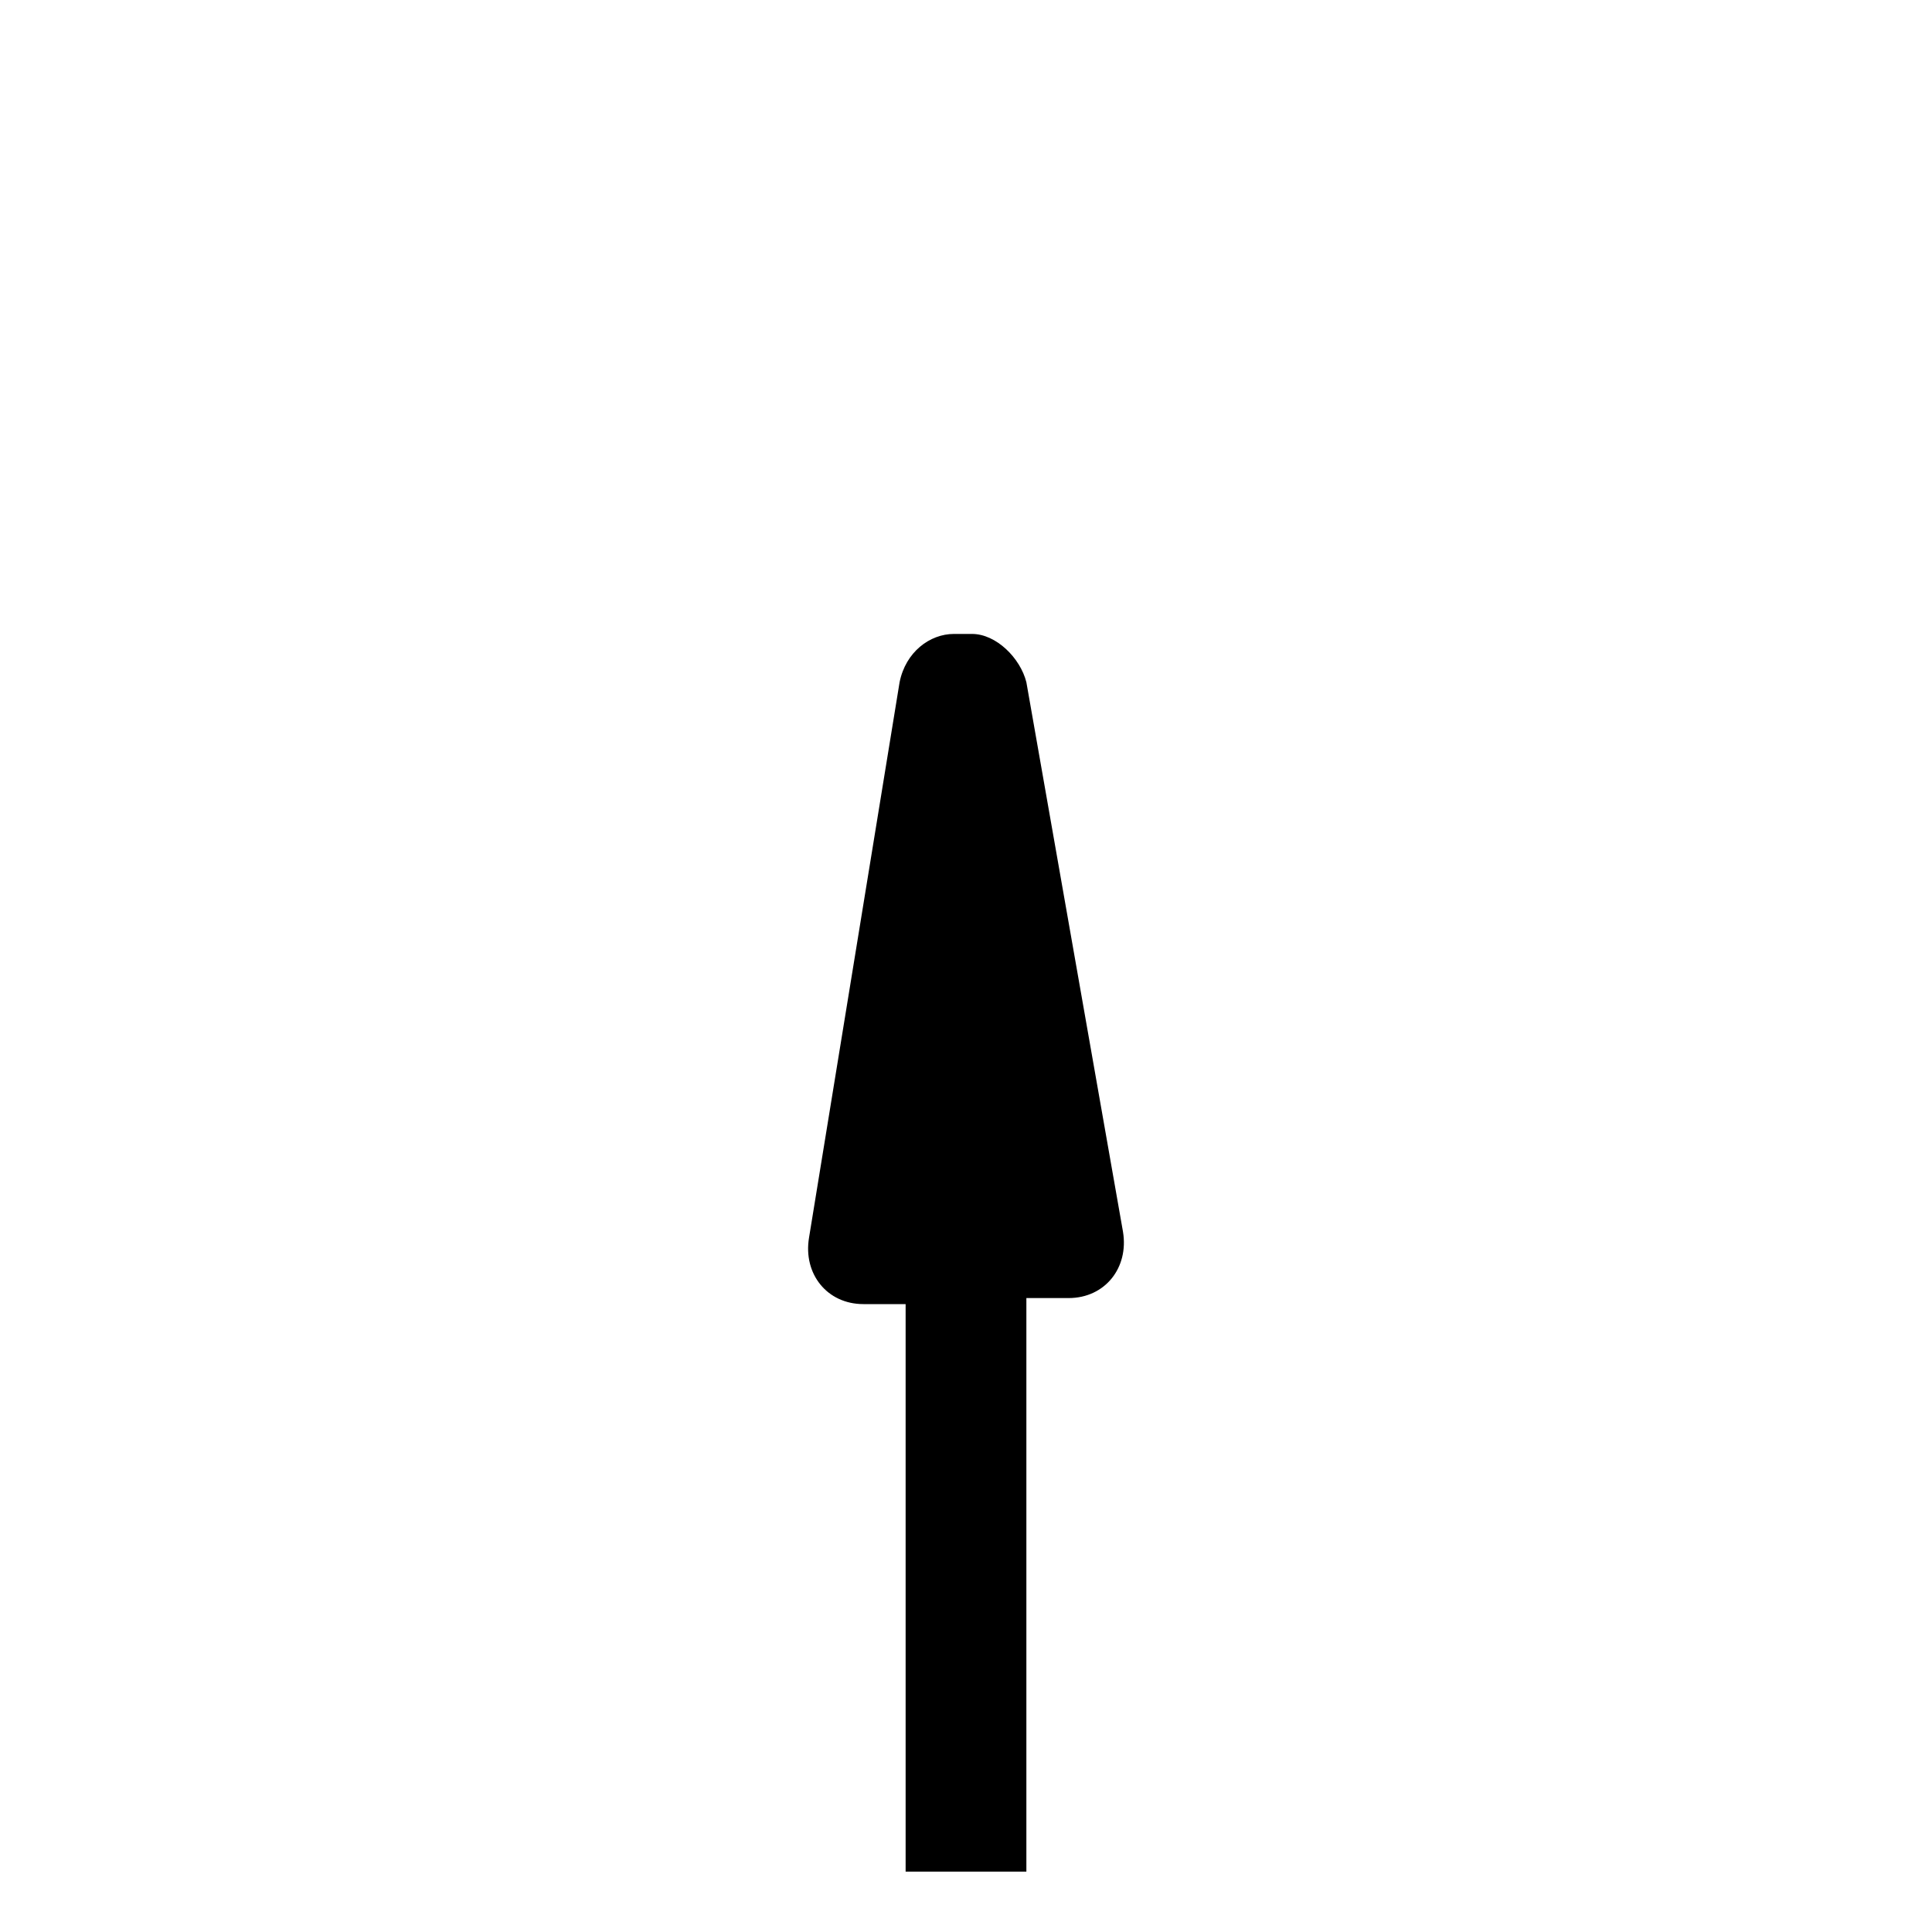 <?xml version="1.0" encoding="utf-8"?>
<!-- Generator: Adobe Illustrator 22.0.1, SVG Export Plug-In . SVG Version: 6.00 Build 0)  -->
<svg version="1.1" id="Layer_1" xmlns="http://www.w3.org/2000/svg" xmlns:xlink="http://www.w3.org/1999/xlink" x="0px" y="0px"
	 viewBox="0 0 32 32" style="enable-background:new 0 0 32 32;" xml:space="preserve">
<path d="M17,11.3c-0.1-0.4-0.5-0.8-0.9-0.8h-0.3c-0.4,0-0.8,0.3-0.9,0.8l-1.5,9.2c-0.1,0.6,0.3,1.1,0.9,1.1H15V31h2v-9.5h0.7
	c0.6,0,1-0.5,0.9-1.1L17,11.3z"/>
</svg>

